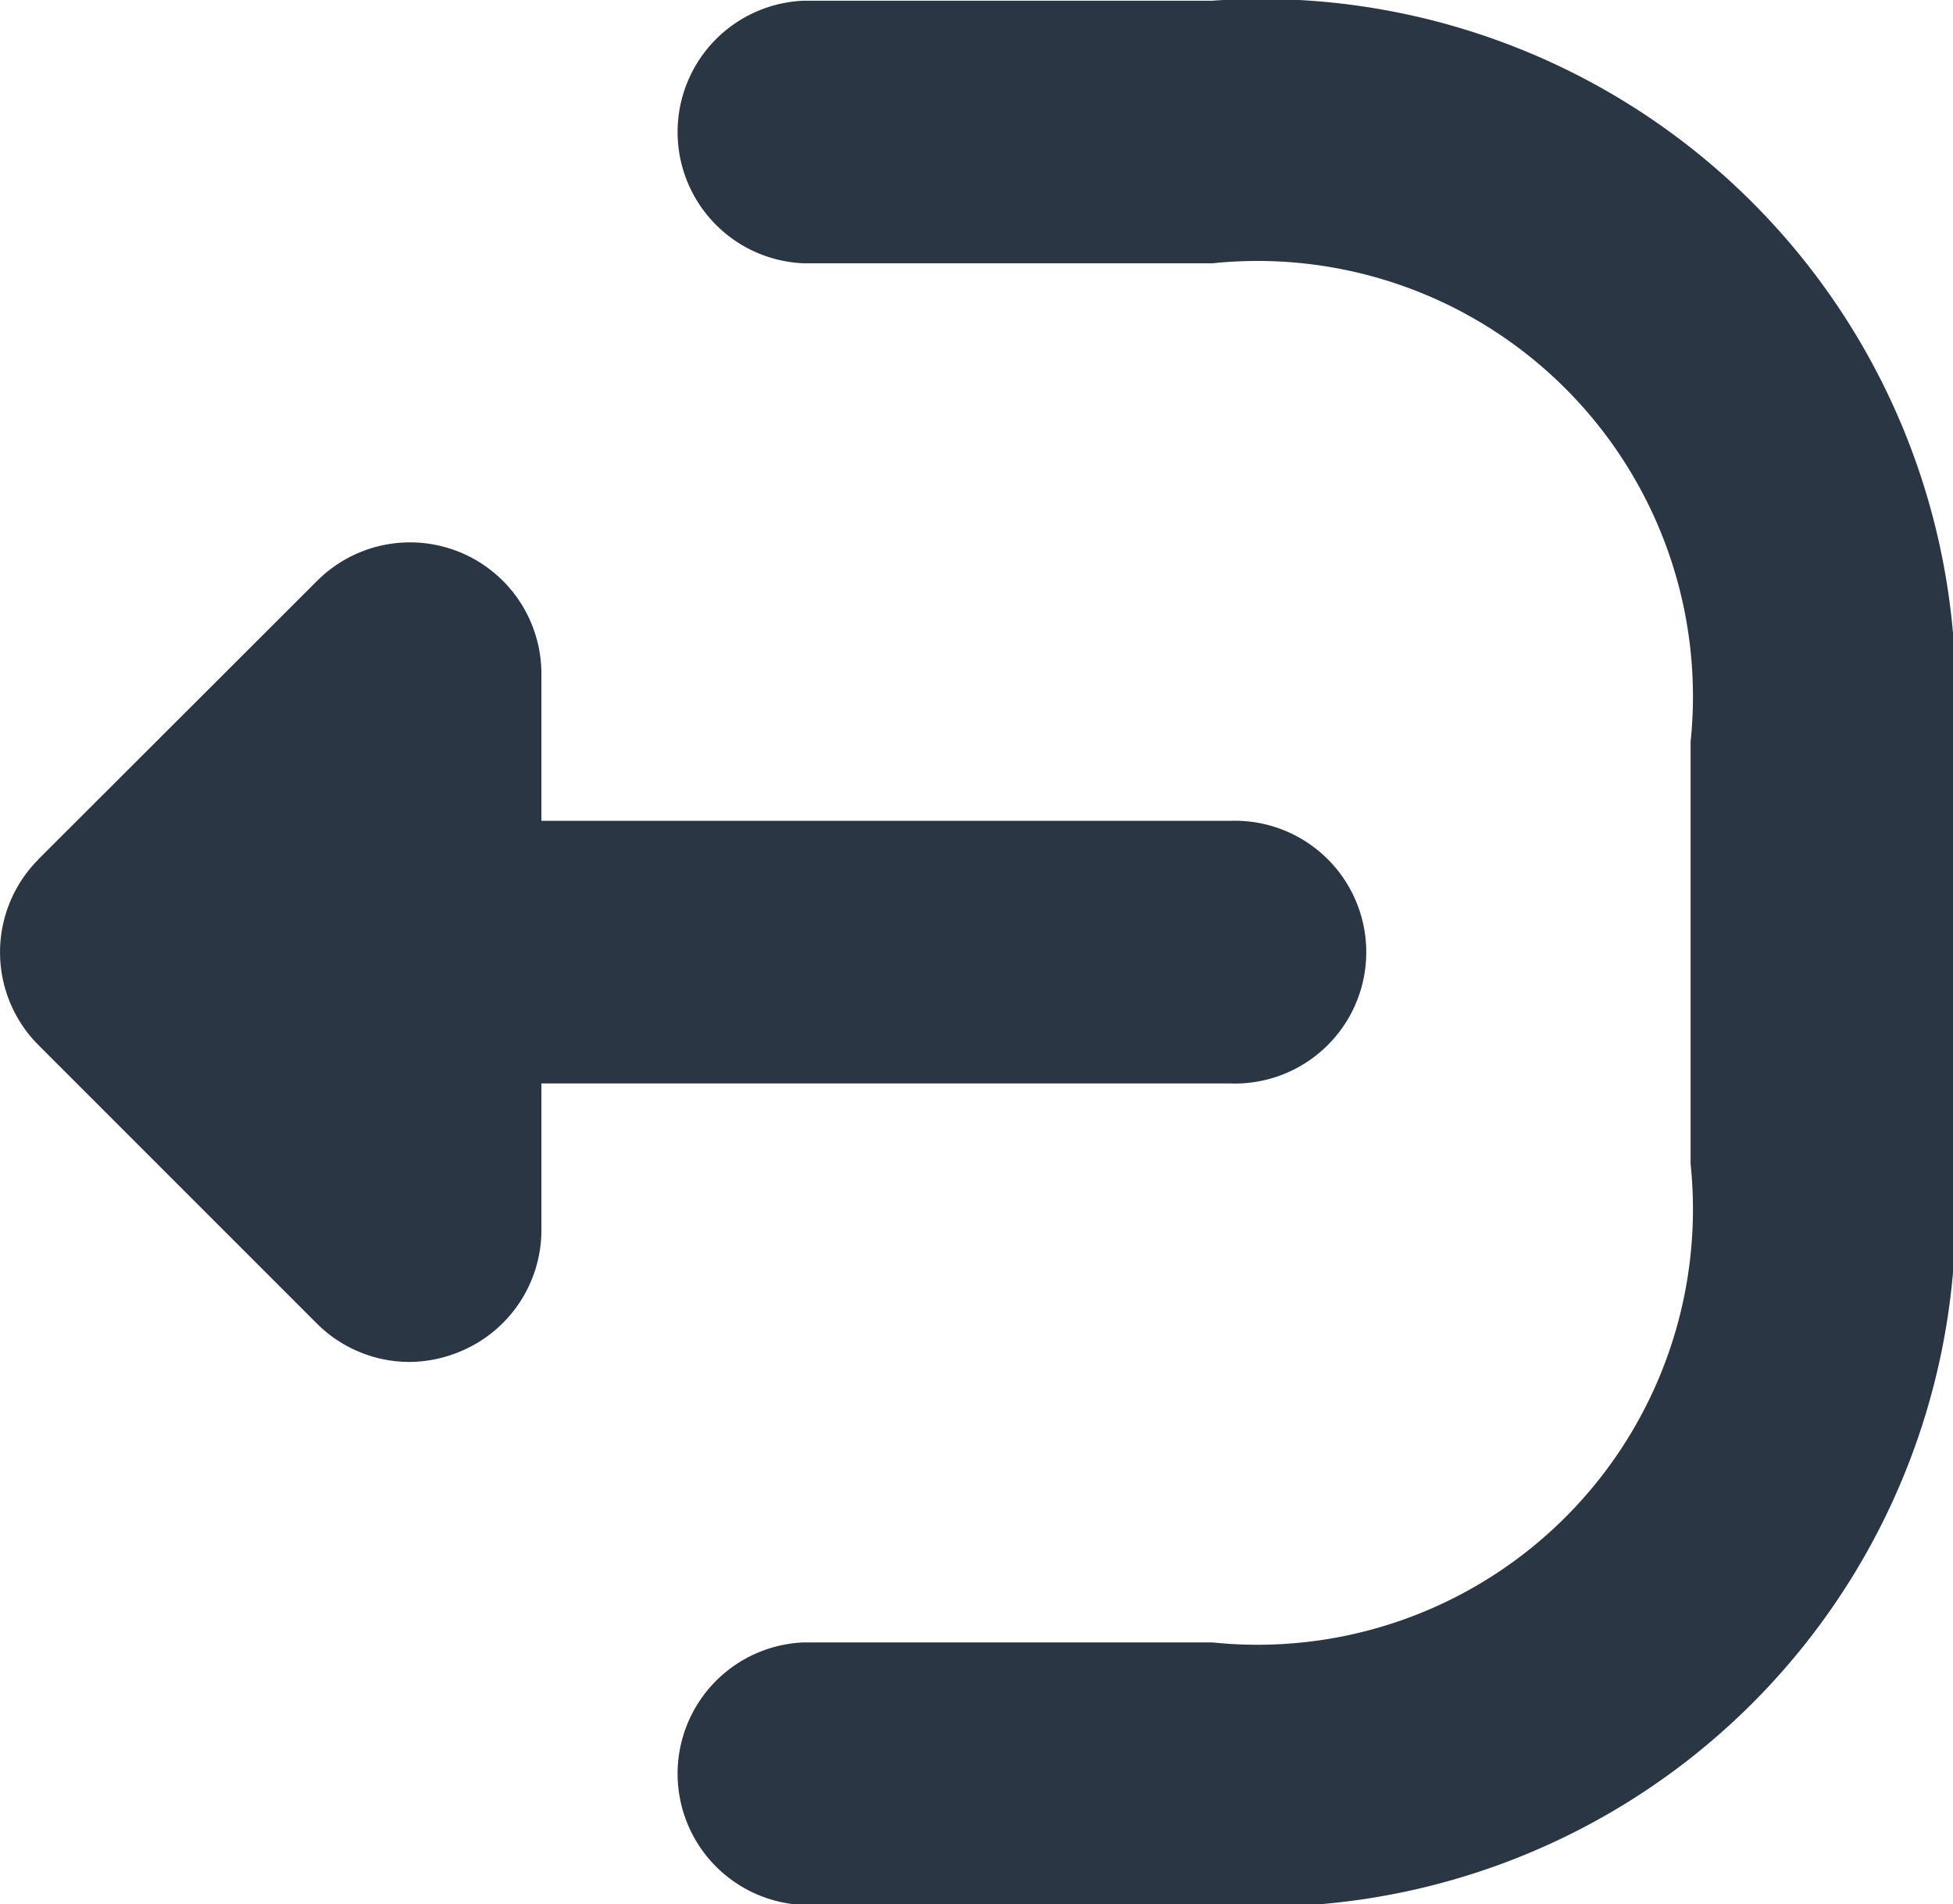<svg id="noun_logout_3527612" xmlns="http://www.w3.org/2000/svg" width="11.06" height="10.783" viewBox="0 0 11.06 10.783">
  <g id="solid_style" data-name="solid style" transform="translate(0)">
    <path id="Path_231" data-name="Path 231" d="M24.234,12.3h2.311a2.466,2.466,0,0,0,2.709-2.709V7.2a2.466,2.466,0,0,0-2.709-2.709H24.234a.744.744,0,0,1,0-1.487h2.311a3.932,3.932,0,0,1,4.2,4.2V9.587a3.932,3.932,0,0,1-4.2,4.2H24.234a.744.744,0,0,1,0-1.487Z" transform="translate(-19.68 -3)" fill="#2a3643"/>
    <path id="Path_232" data-name="Path 232" d="M3.215,21.311l1.578-1.576a.744.744,0,0,1,1.27.524v.835h3.9a.744.744,0,1,1,0,1.487h-3.9v.835A.744.744,0,0,1,5.6,24.1a.755.755,0,0,1-.284.058.744.744,0,0,1-.526-.219L3.215,22.364a.744.744,0,0,1,0-1.052Z" transform="translate(-2.997 -16.446)" fill="#2a3643"/>
  </g>
</svg>
